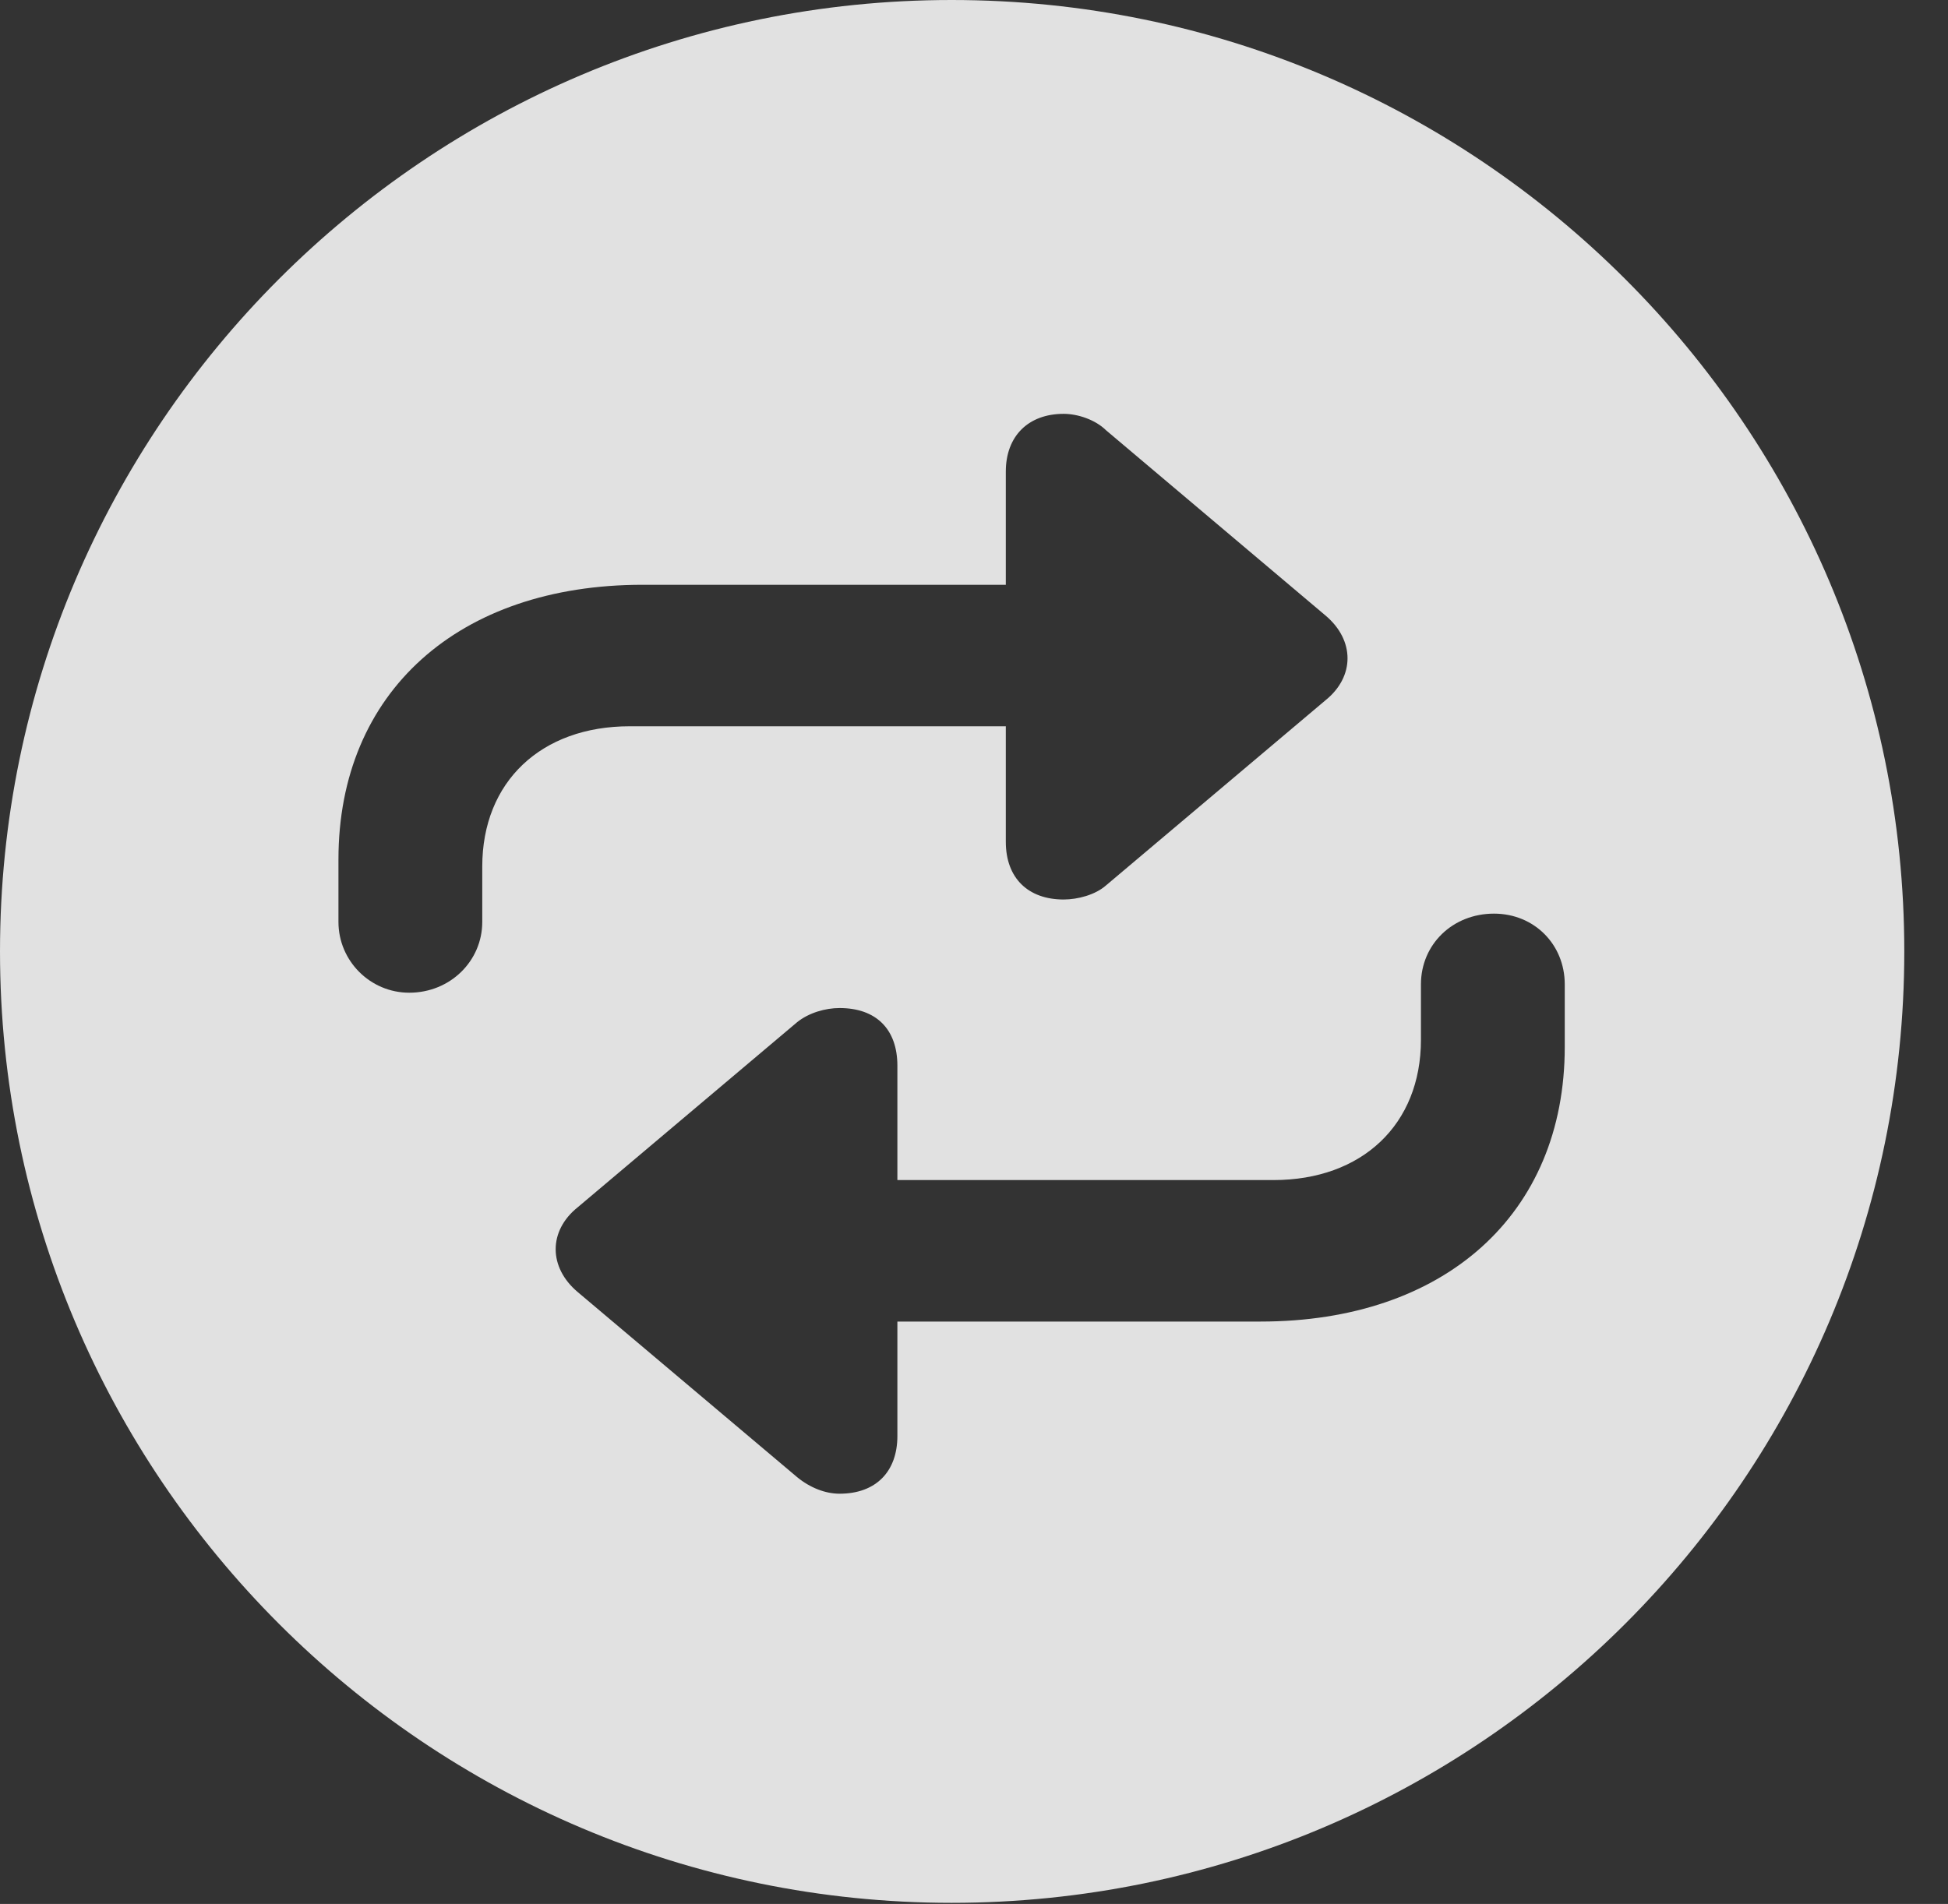 <?xml version="1.0" encoding="UTF-8"?>
<!--Generator: Apple Native CoreSVG 326-->
<!DOCTYPE svg
PUBLIC "-//W3C//DTD SVG 1.1//EN"
       "http://www.w3.org/Graphics/SVG/1.1/DTD/svg11.dtd">
<svg version="1.1" xmlns="http://www.w3.org/2000/svg" xmlns:xlink="http://www.w3.org/1999/xlink" viewBox="0 0 16.133 15.771">
 <rect x="0" y="0" width="16.133" height="15.771" fill="#333333" stroke="none"/>
 <g>
  <rect height="15.771" opacity="0" width="16.133" x="0" y="0"/>
  <path d="M15.771 7.881C15.771 12.227 12.236 15.762 7.881 15.762C3.535 15.762 0 12.227 0 7.881C0 3.535 3.535 0 7.881 0C12.236 0 15.771 3.535 15.771 7.881ZM11.768 8.154L11.768 8.613C11.768 9.316 11.279 9.775 10.547 9.775L7.432 9.775L7.432 8.828C7.432 8.525 7.256 8.35 6.953 8.35C6.836 8.35 6.699 8.389 6.602 8.467L4.785 10C4.541 10.195 4.541 10.498 4.785 10.703L6.602 12.236C6.709 12.324 6.836 12.373 6.953 12.373C7.256 12.373 7.432 12.188 7.432 11.895L7.432 10.947L10.44 10.947C11.963 10.947 12.959 10.059 12.959 8.672L12.959 8.154C12.959 7.822 12.705 7.568 12.373 7.568C12.031 7.568 11.768 7.822 11.768 8.154ZM8.33 3.906L8.33 4.844L5.322 4.844C3.799 4.844 2.803 5.732 2.803 7.119L2.803 7.637C2.803 7.959 3.066 8.223 3.389 8.223C3.73 8.223 3.994 7.959 3.994 7.637L3.994 7.178C3.994 6.475 4.482 6.016 5.215 6.016L8.33 6.016L8.33 6.973C8.33 7.275 8.516 7.451 8.809 7.451C8.926 7.451 9.072 7.412 9.16 7.334L10.977 5.801C11.221 5.605 11.221 5.303 10.977 5.098L9.16 3.564C9.072 3.477 8.926 3.428 8.809 3.428C8.516 3.428 8.33 3.613 8.33 3.906Z" fill="white" fill-opacity="0.85"/>
 </g>
</svg>
